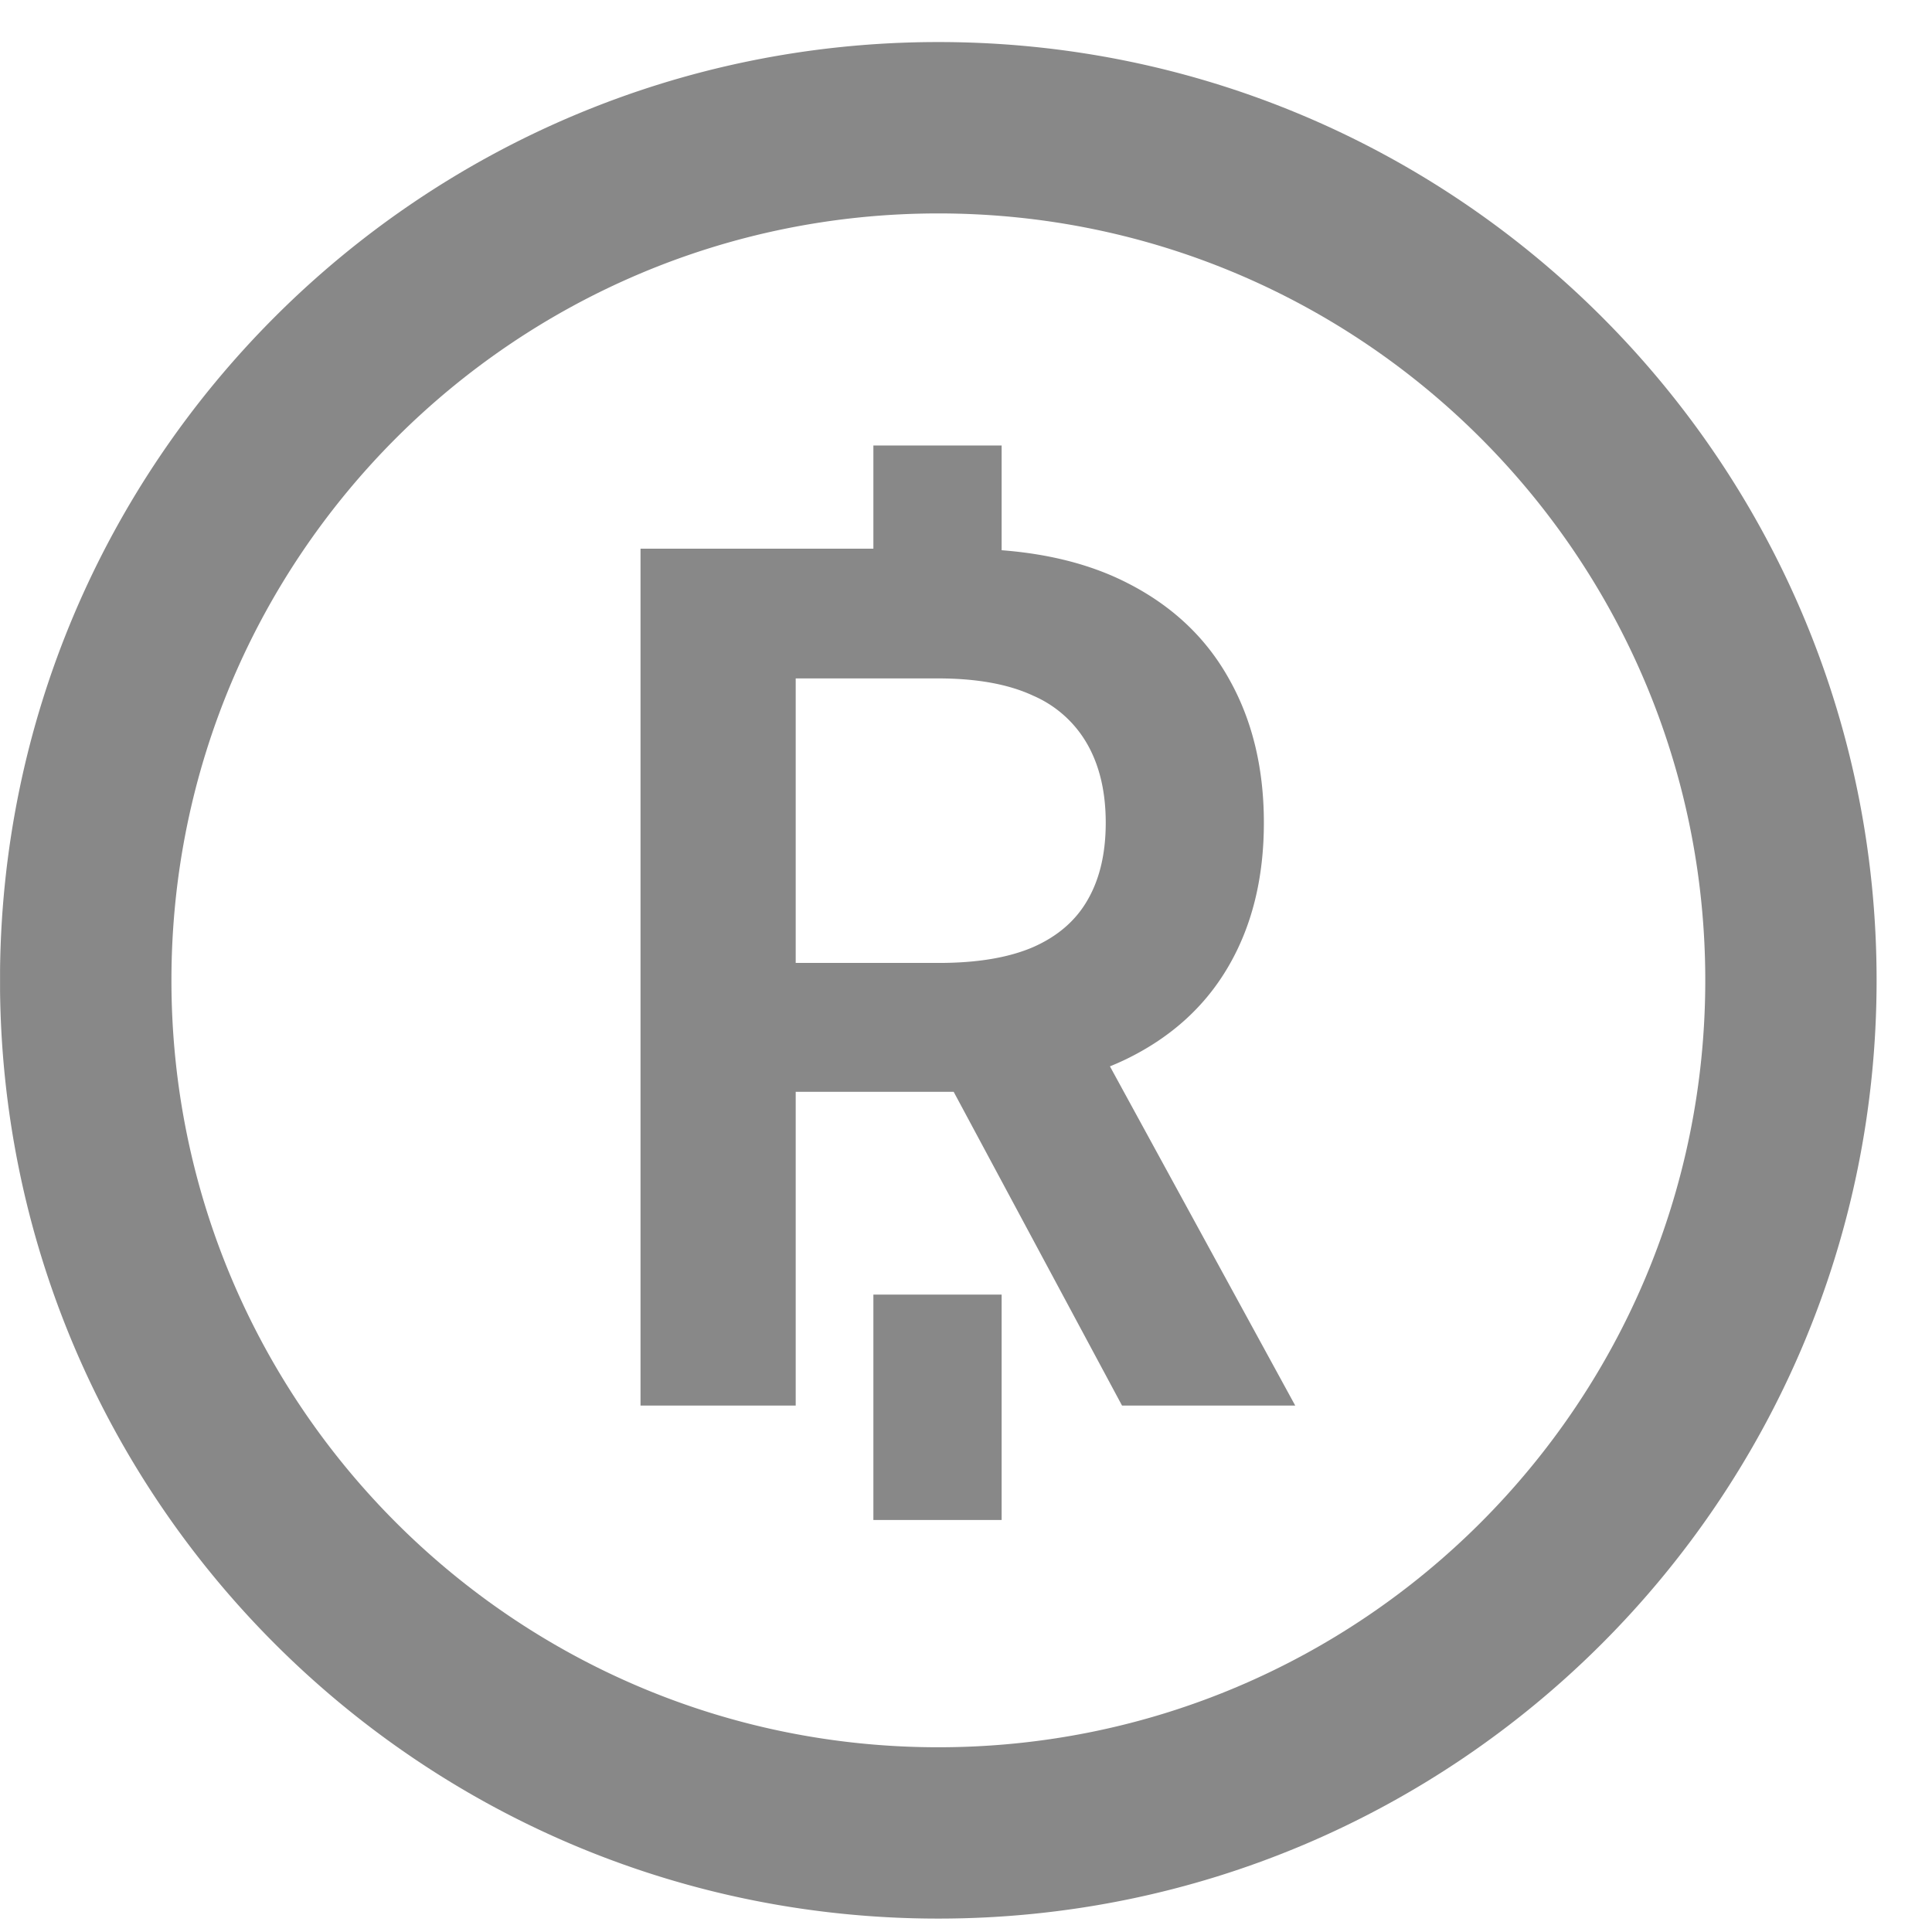 <svg xmlns="http://www.w3.org/2000/svg" width="34" height="34" fill="none"><g clip-path="url(#a)"><path fill="#888" fill-rule="evenodd" d="M16.514.74C7.394.74 0 8.133 0 17.252c0 9.12 7.393 16.512 16.512 16.512 9.12 0 16.513-7.392 16.513-16.512C33.026 8.132 25.633.74 16.513.74ZM3.017 17.252C3.017 9.8 9.06 3.756 16.514 3.756c7.453 0 13.496 6.043 13.496 13.496 0 7.454-6.043 13.497-13.497 13.497-7.453 0-13.496-6.043-13.496-13.497Zm14.61-9.412v1.843c.855.066 1.593.259 2.215.578.79.402 1.387.966 1.79 1.693.406.721.61 1.563.61 2.525 0 .967-.206 1.807-.618 2.518-.408.707-1.009 1.255-1.804 1.642a4.803 4.803 0 0 1-.287.127l3.261 5.97h-3.048l-2.963-5.522h-2.78v5.522h-2.731V9.656h4.098V7.84h2.257Zm-3.624 9.106h2.518c.678 0 1.232-.093 1.664-.28.432-.191.751-.469.957-.832.212-.368.317-.82.317-1.355s-.105-.991-.317-1.37a2.014 2.014 0 0 0-.964-.868c-.432-.201-.99-.302-1.671-.302h-2.504v5.007Zm3.624 9.803H15.37v-3.966h2.257v3.966Z" clip-rule="evenodd"/></g><defs><clipPath id="a"><path fill="#fff" d="M.001.74h33.024v33.024H.001z"/></clipPath></defs></svg>